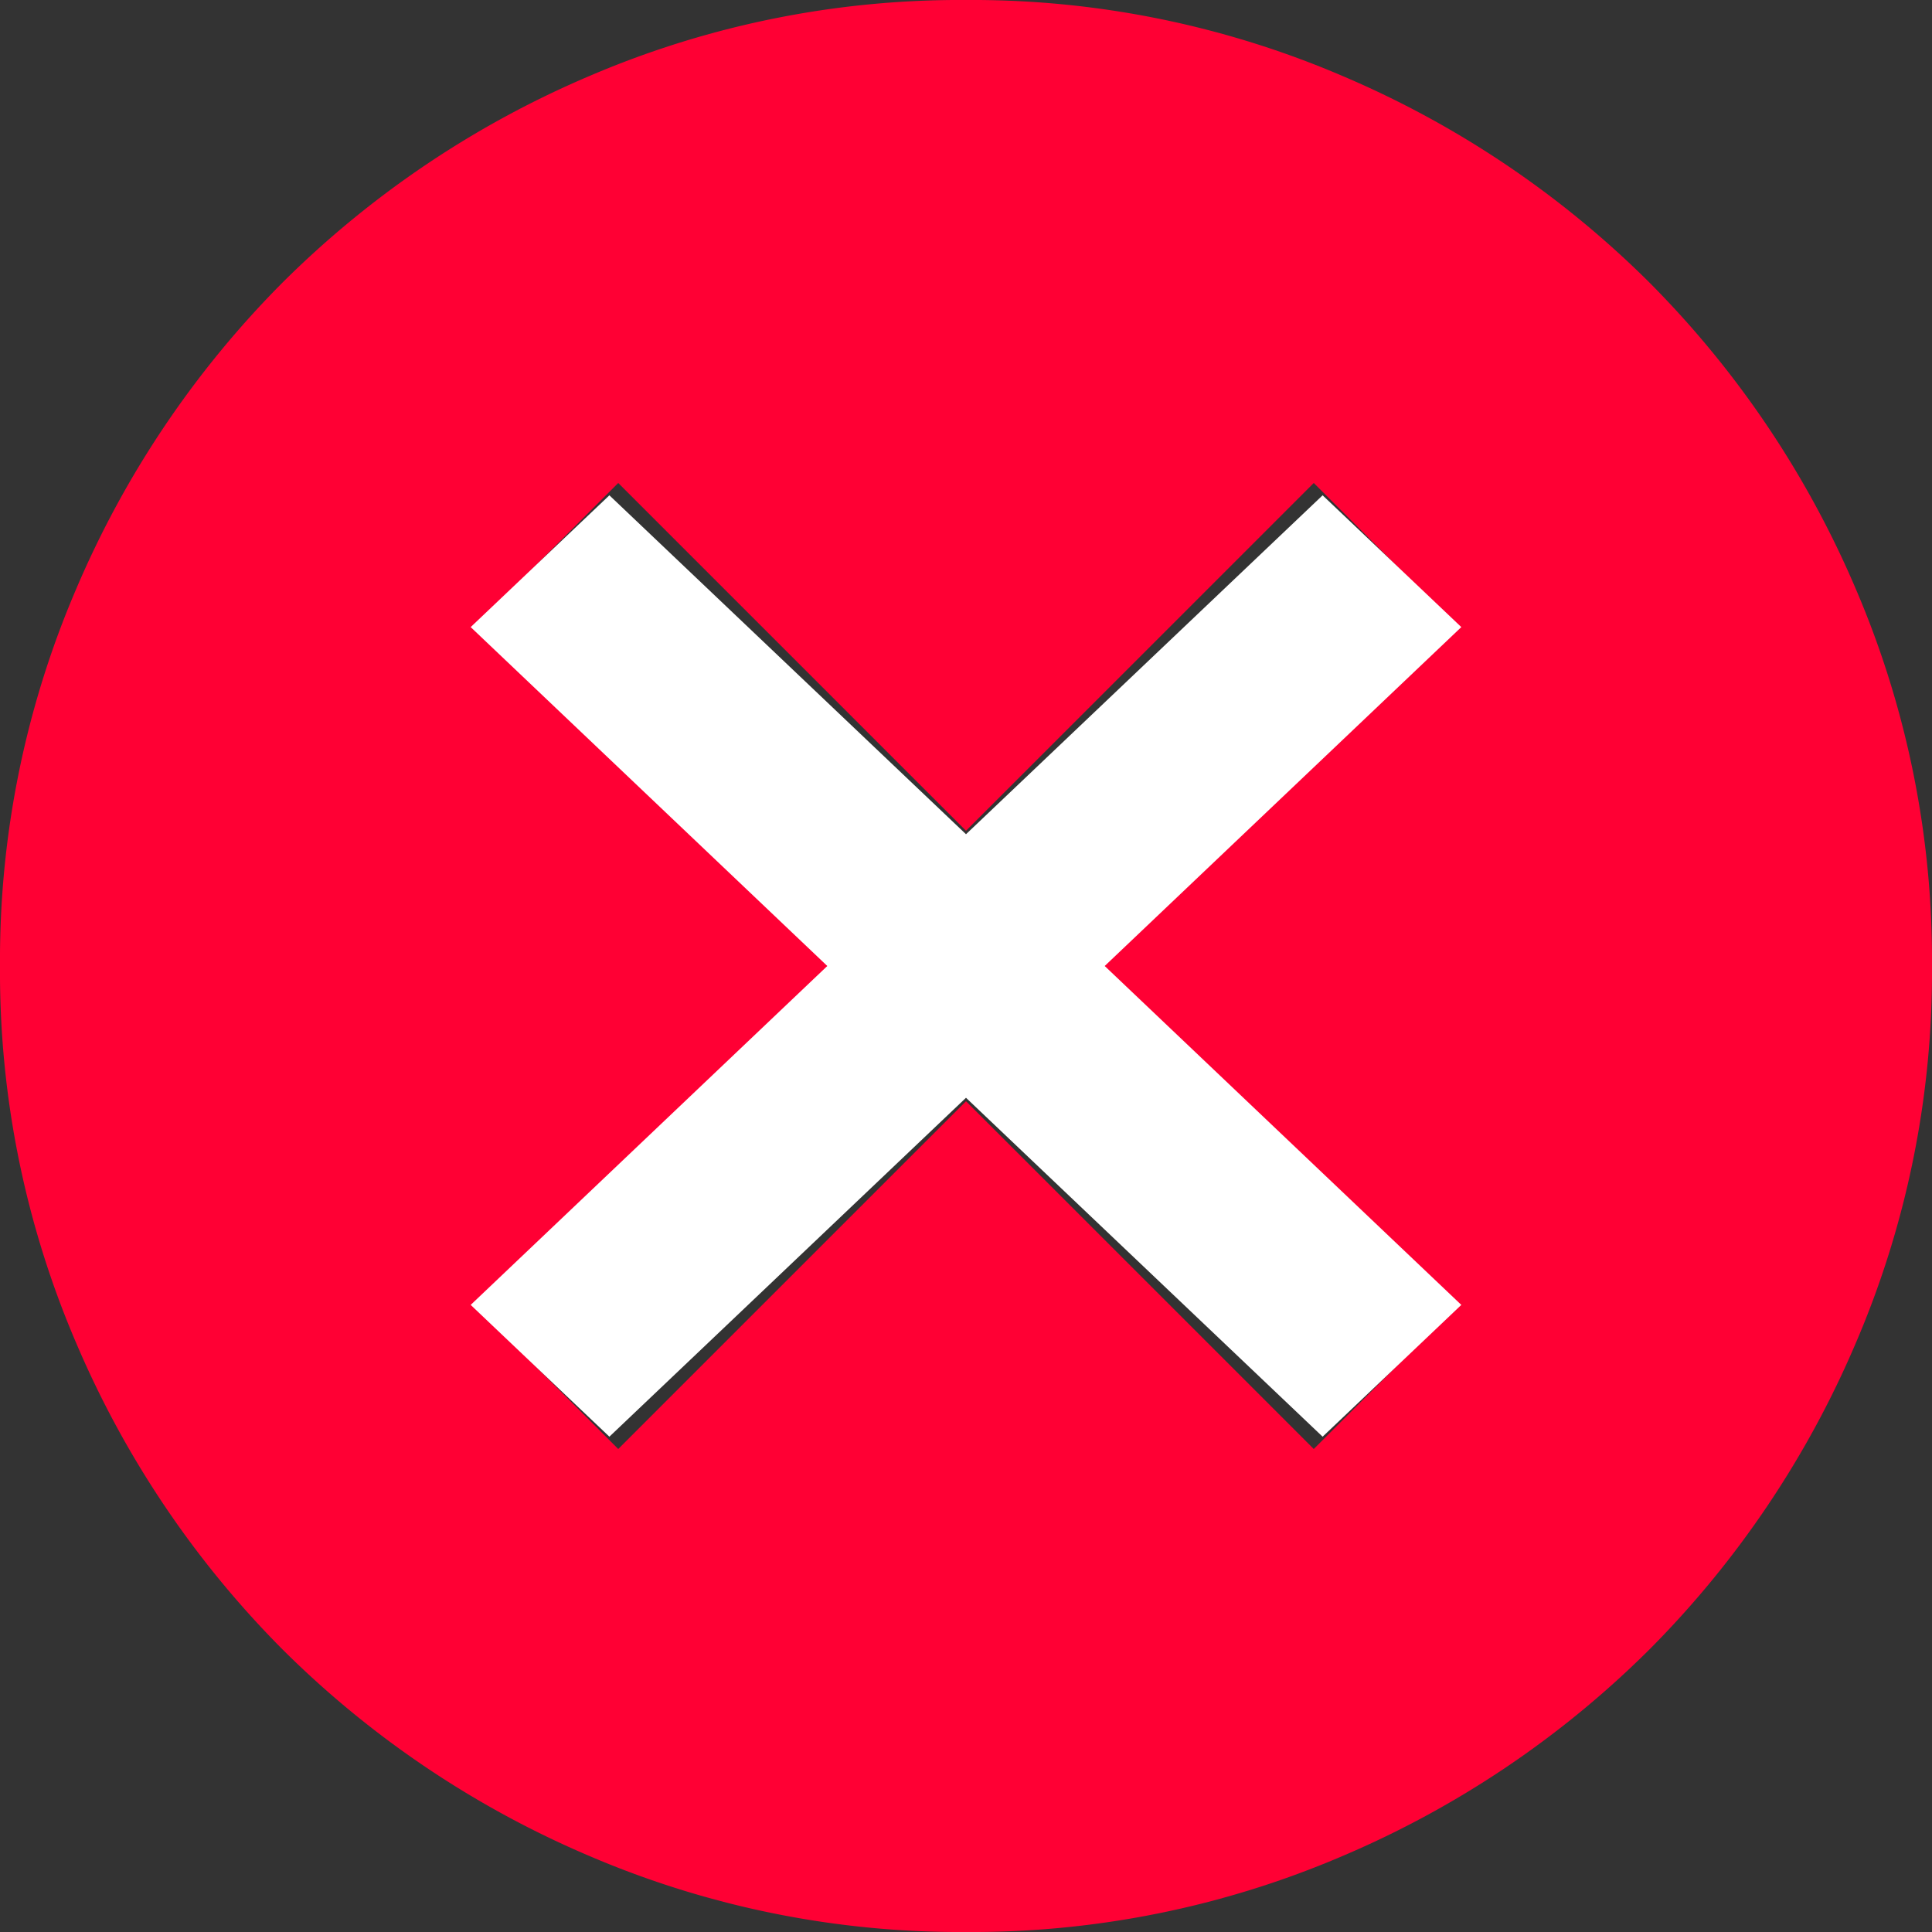 <svg xmlns="http://www.w3.org/2000/svg" width="24" height="24" viewBox="0 0 24 24">
  <rect x="0" y="0" width="24" height="24" fill="#333333" stroke="none"/>
  <g id="Rejected_Icon" transform="translate(9245 2840)">
    <path id="cancel_24dp_5F6368_FILL1_wght400_GRAD0_opsz24_1_" data-name="cancel_24dp_5F6368_FILL1_wght400_GRAD0_opsz24 (1)" d="M87.68-862,92-866.32,96.32-862,98-863.68,93.68-868,98-872.32,96.32-874,92-869.68,87.68-874,86-872.32,90.32-868,86-863.68ZM92-856a11.685,11.685,0,0,1-4.68-.945,12.118,12.118,0,0,1-3.81-2.565,12.119,12.119,0,0,1-2.565-3.81A11.685,11.685,0,0,1,80-868a11.685,11.685,0,0,1,.945-4.68,12.119,12.119,0,0,1,2.565-3.81,12.118,12.118,0,0,1,3.81-2.565A11.685,11.685,0,0,1,92-880a11.685,11.685,0,0,1,4.68.945,12.118,12.118,0,0,1,3.81,2.565,12.119,12.119,0,0,1,2.565,3.81A11.685,11.685,0,0,1,104-868a11.685,11.685,0,0,1-.945,4.68,12.119,12.119,0,0,1-2.565,3.81,12.118,12.118,0,0,1-3.81,2.565A11.685,11.685,0,0,1,92-856Z" transform="translate(-9325 -1960)" fill="#ff0034"/>
    <path id="cancel_24dp_5F6368_FILL1_wght400_GRAD0_opsz24_1_2" data-name="cancel_24dp_5F6368_FILL1_wght400_GRAD0_opsz24 (1)" d="M281.723-668.306l4.43-4.21,4.43,4.21,1.723-1.637-4.43-4.21,4.43-4.21L290.583-680l-4.43,4.21-4.43-4.21L280-678.363l4.43,4.21-4.43,4.21Z" transform="translate(-9519.153 -2153.847)" fill="#fff"/>
  </g>
</svg>
